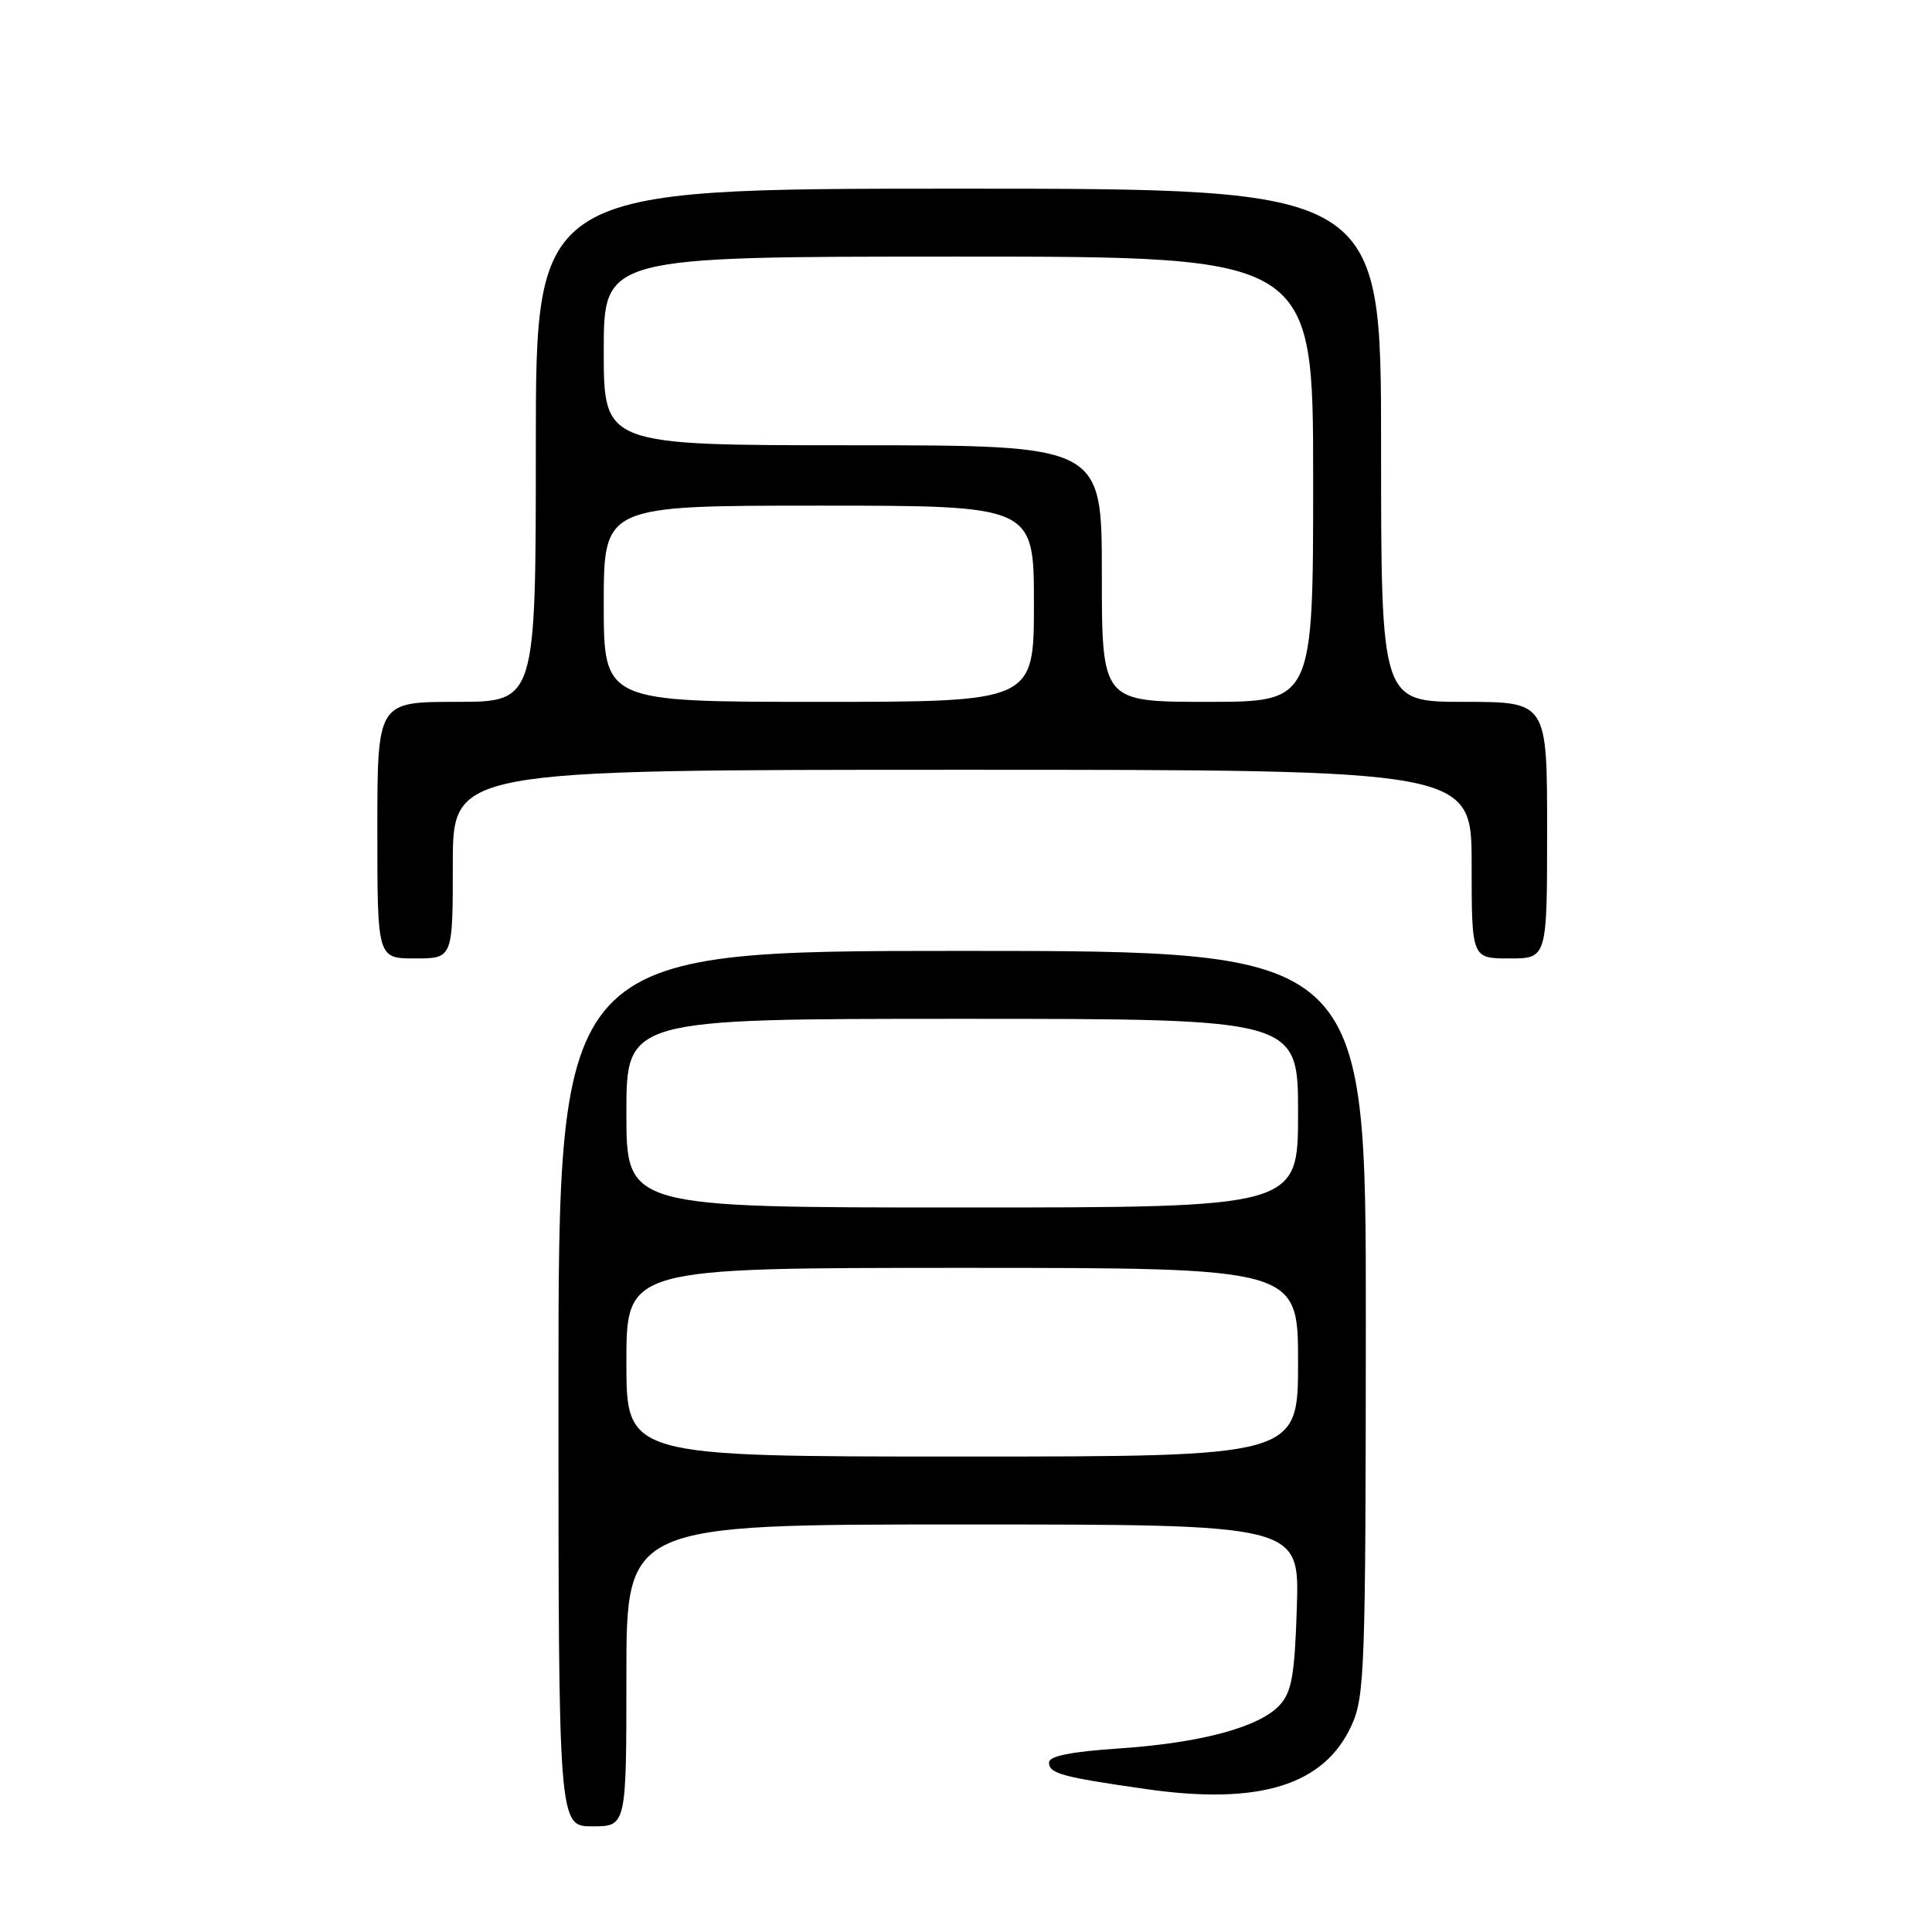 <?xml version="1.0" encoding="UTF-8" standalone="no"?>
<!DOCTYPE svg PUBLIC "-//W3C//DTD SVG 1.1//EN" "http://www.w3.org/Graphics/SVG/1.1/DTD/svg11.dtd" >
<svg xmlns="http://www.w3.org/2000/svg" xmlns:xlink="http://www.w3.org/1999/xlink" version="1.1" viewBox="0 0 256 256">
 <g >
 <path fill="currentColor"
d=" M 83.00 222.00 C 83.00 202.00 83.00 202.00 127.59 202.00 C 172.18 202.00 172.18 202.00 171.84 212.90 C 171.56 221.92 171.17 224.16 169.59 225.91 C 166.92 228.85 159.14 230.95 148.25 231.68 C 141.89 232.11 139.00 232.69 139.00 233.54 C 139.00 235.00 140.67 235.46 151.84 237.06 C 166.91 239.22 175.48 236.56 179.10 228.60 C 180.83 224.78 180.96 221.10 180.98 175.25 C 181.00 126.00 181.00 126.00 127.50 126.00 C 74.00 126.00 74.00 126.00 74.00 184.00 C 74.00 242.00 74.00 242.00 78.50 242.00 C 83.00 242.00 83.00 242.00 83.00 222.00 Z  M 60.00 114.50 C 60.00 102.00 60.00 102.00 127.50 102.00 C 195.00 102.00 195.00 102.00 195.00 114.50 C 195.00 127.00 195.00 127.00 200.00 127.00 C 205.00 127.00 205.00 127.00 205.00 110.00 C 205.00 93.00 205.00 93.00 194.00 93.00 C 183.00 93.00 183.00 93.00 183.00 59.00 C 183.00 25.00 183.00 25.00 127.00 25.00 C 71.00 25.00 71.00 25.00 71.00 59.00 C 71.00 93.00 71.00 93.00 60.50 93.00 C 50.00 93.00 50.00 93.00 50.00 110.00 C 50.00 127.00 50.00 127.00 55.00 127.00 C 60.00 127.00 60.00 127.00 60.00 114.50 Z  M 83.00 180.50 C 83.00 168.00 83.00 168.00 127.50 168.00 C 172.00 168.00 172.00 168.00 172.00 180.50 C 172.00 193.00 172.00 193.00 127.50 193.00 C 83.00 193.00 83.00 193.00 83.00 180.50 Z  M 83.00 147.50 C 83.00 135.00 83.00 135.00 127.50 135.00 C 172.00 135.00 172.00 135.00 172.00 147.50 C 172.00 160.00 172.00 160.00 127.50 160.00 C 83.00 160.00 83.00 160.00 83.00 147.50 Z  M 80.00 80.00 C 80.00 67.00 80.00 67.00 108.50 67.00 C 137.00 67.00 137.00 67.00 137.00 80.00 C 137.00 93.00 137.00 93.00 108.50 93.00 C 80.00 93.00 80.00 93.00 80.00 80.00 Z  M 146.00 76.00 C 146.00 59.00 146.00 59.00 113.00 59.00 C 80.00 59.00 80.00 59.00 80.00 46.50 C 80.00 34.00 80.00 34.00 127.00 34.00 C 174.00 34.00 174.00 34.00 174.00 63.50 C 174.00 93.00 174.00 93.00 160.00 93.00 C 146.00 93.00 146.00 93.00 146.00 76.00 Z "/>
</g>
</svg>